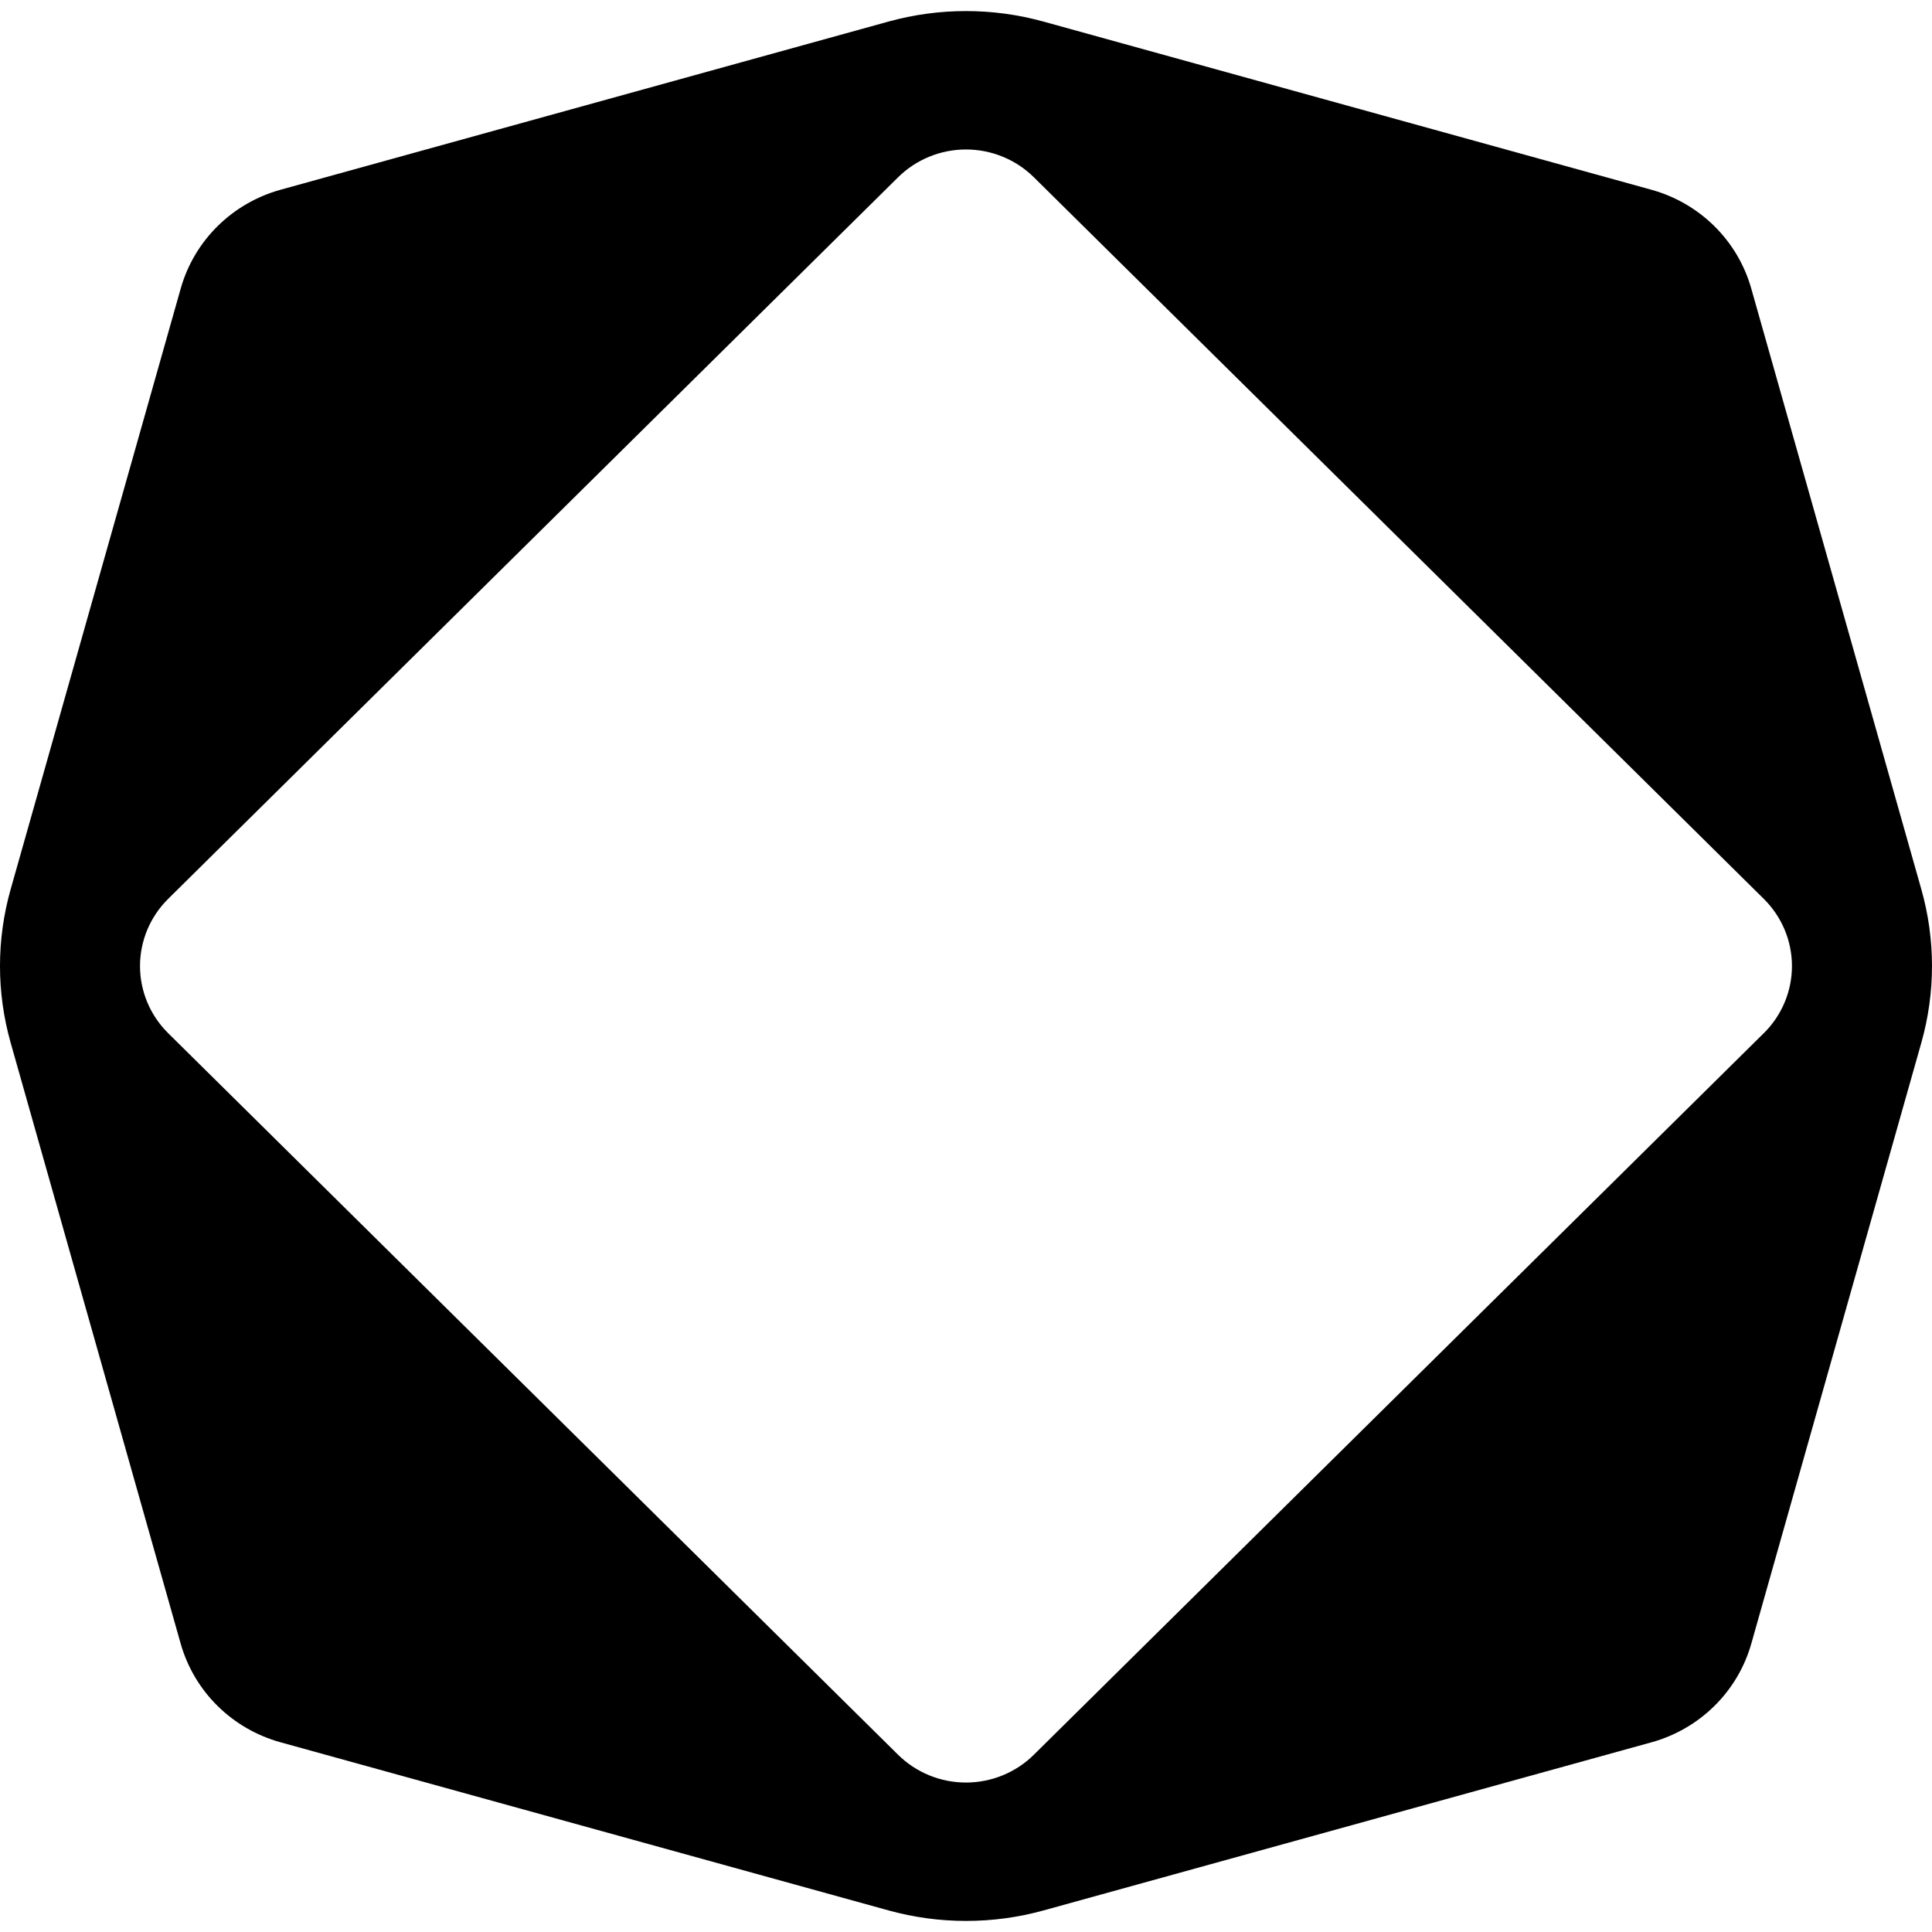 <svg xmlns="http://www.w3.org/2000/svg" viewBox="0 0 100 100" aria-labelledby="logo-:R1d4m:" focusable="false"><title id="logo-:R1d4m:">Tome</title><path d="M99.448,46.031l-8.804-31.1c-.345-1.219-1.002-2.329-1.907-3.224-.906-.895-2.029-1.544-3.262-1.886L54.014,1.118c-2.627-.727-5.406-.727-8.033,0L14.525,9.82c-1.233,.341-2.357,.99-3.262,1.885-.906,.895-1.563,2.006-1.908,3.225L.551,46.031c-.735,2.597-.735,5.343,0,7.94l8.8,31.101c.346,1.22,1.003,2.331,1.909,3.226,.906,.895,2.031,1.544,3.265,1.884l31.462,8.7c2.627,.727,5.406,.727,8.034,0l31.458-8.7c1.233-.341,2.357-.991,3.262-1.886,.906-.895,1.562-2.006,1.907-3.225l8.8-31.1c.735-2.597,.735-5.344,0-7.94h0Zm-8.153,7.444l-37.783,37.35c-.461,.457-1.009,.818-1.612,1.065-.603,.247-1.249,.374-1.902,.374s-1.299-.127-1.902-.374c-.603-.247-1.151-.609-1.612-1.065L8.702,53.475c-.461-.456-.827-.998-1.077-1.594-.25-.596-.378-1.235-.378-1.88s.129-1.284,.378-1.88c.25-.596,.616-1.137,1.077-1.594L46.485,9.176c.461-.456,1.009-.818,1.612-1.065,.603-.247,1.249-.374,1.902-.374s1.299,.127,1.902,.374c.603,.247,1.151,.609,1.612,1.065l37.783,37.352c.461,.456,.827,.998,1.077,1.594,.249,.596,.378,1.235,.378,1.88s-.128,1.284-.378,1.88c-.25,.596-.616,1.138-1.077,1.594Z"></path></svg>